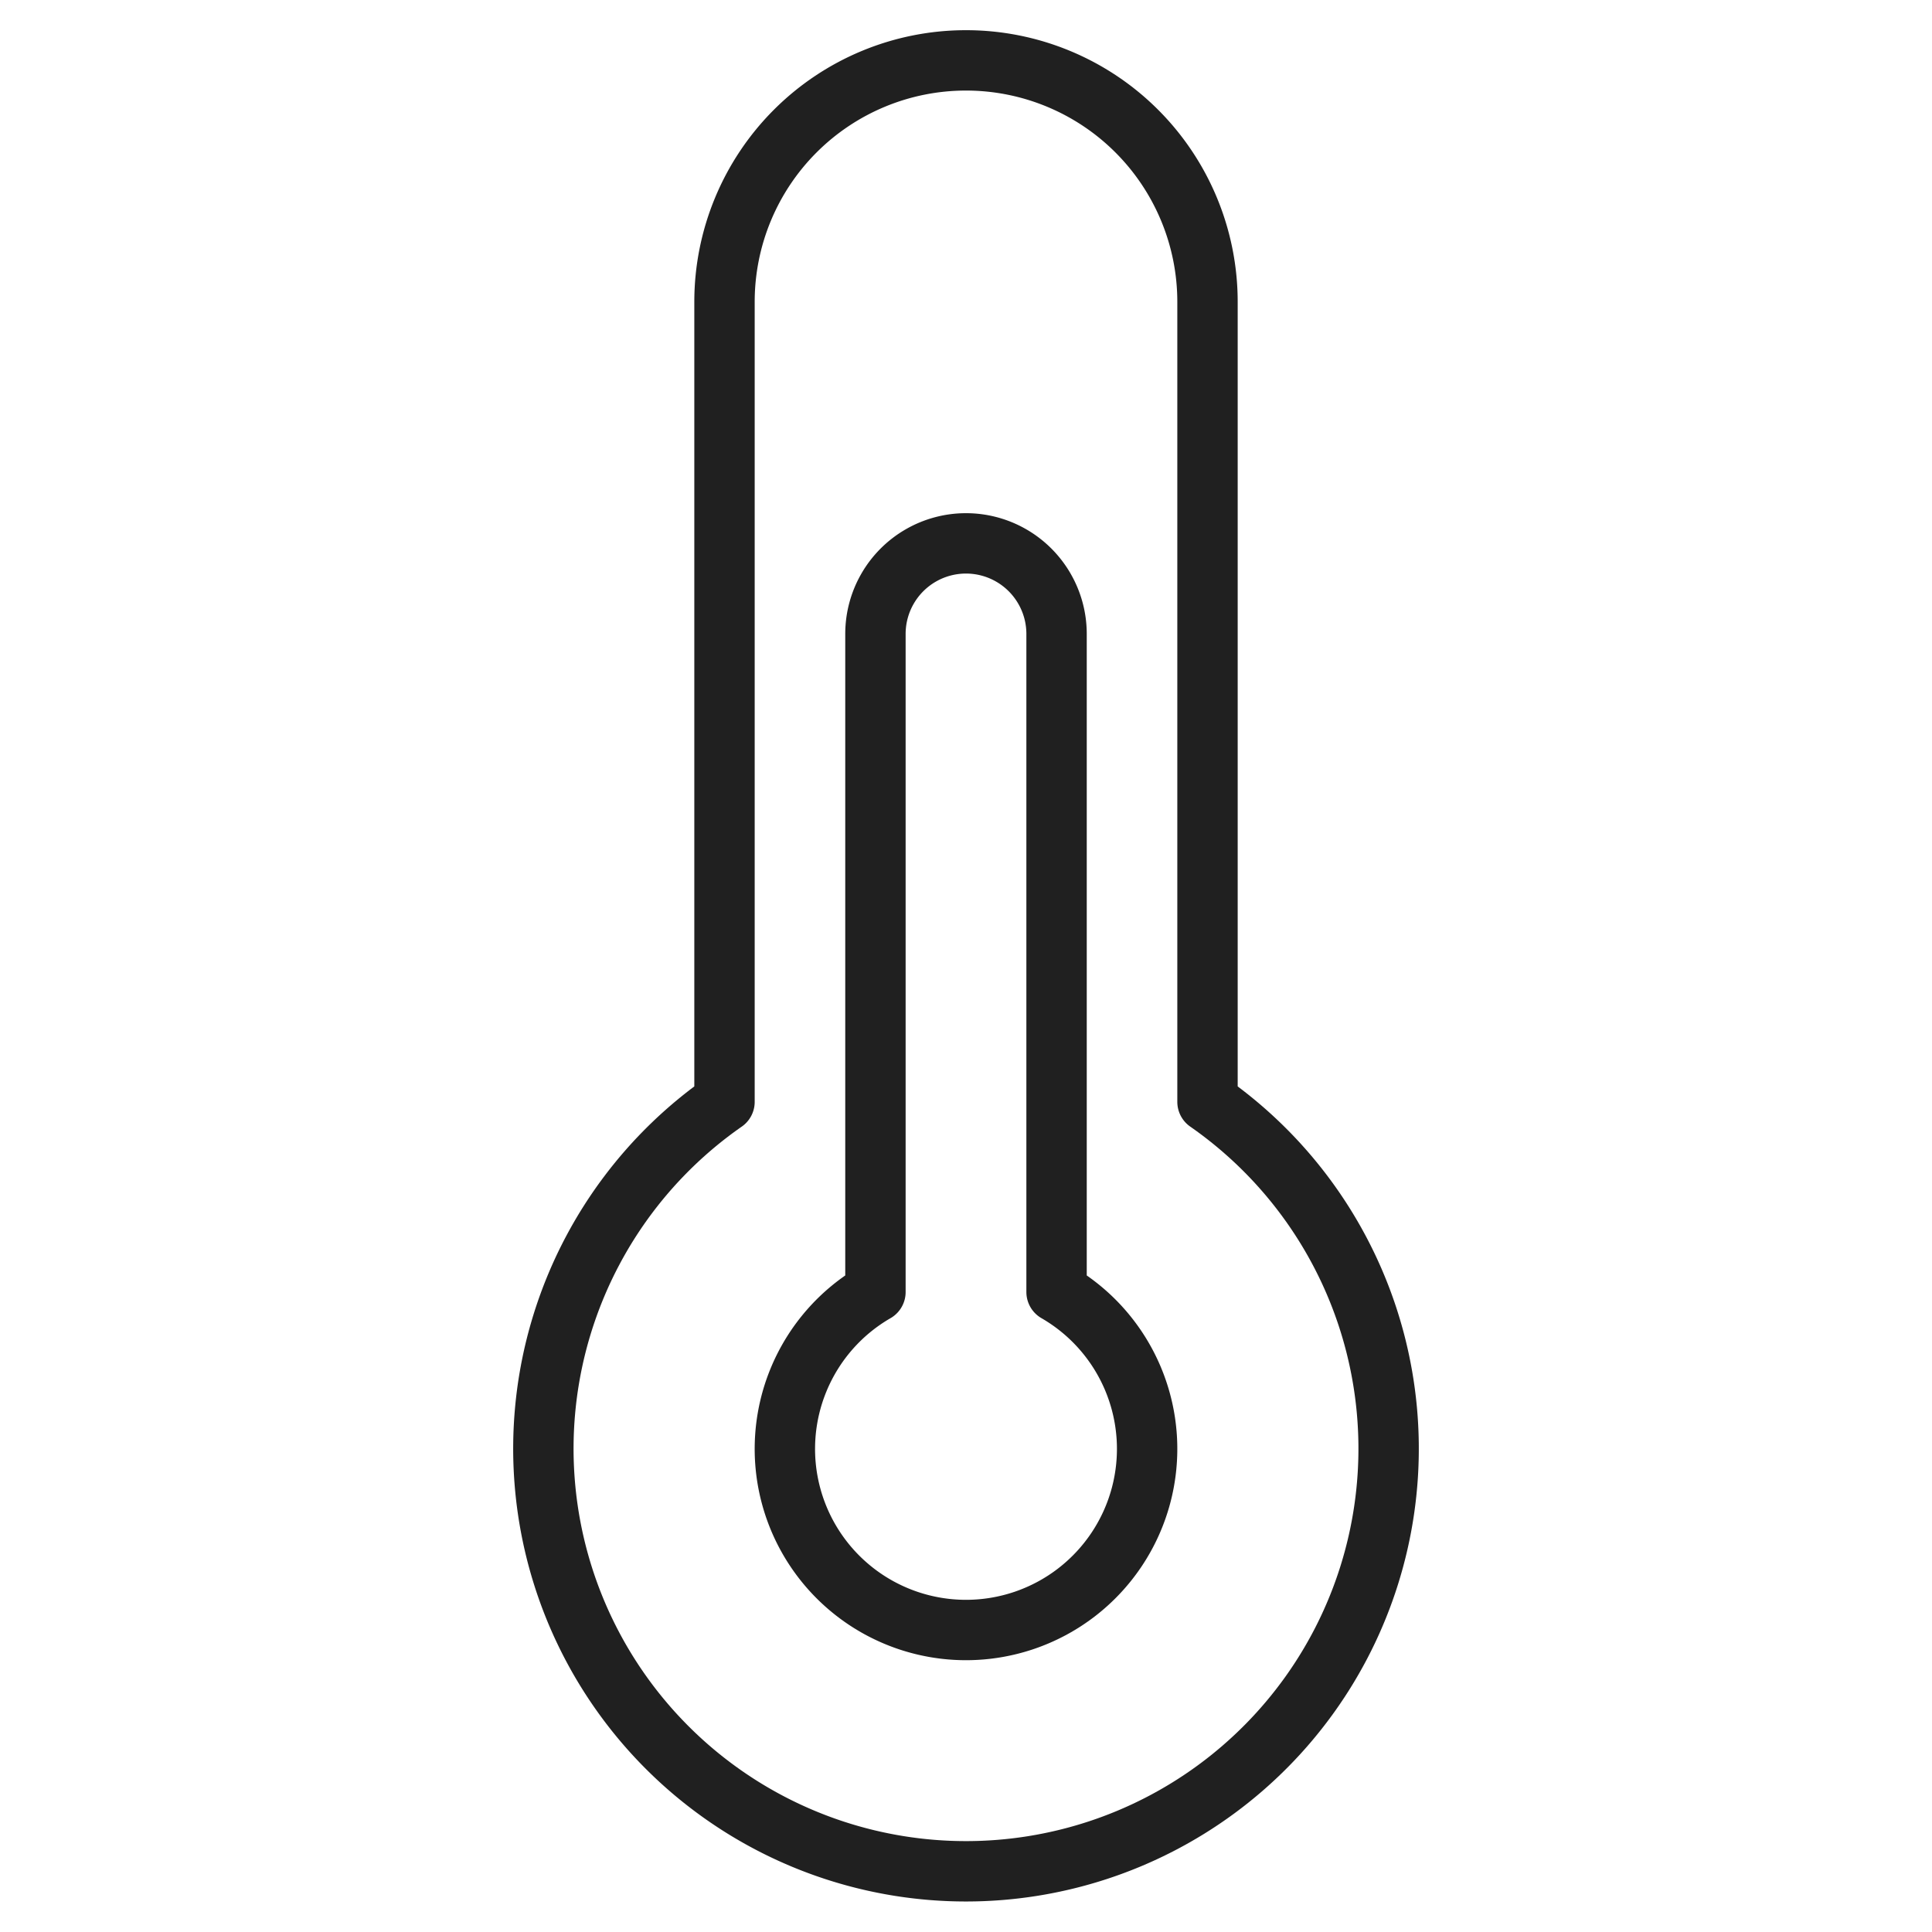 <svg xmlns="http://www.w3.org/2000/svg" viewBox="0 0 64 64" aria-labelledby="title" aria-describedby="desc"><path data-name="layer2" d="M40 36.5V10a8 8 0 1 0-16 0v26.5a14 14 0 1 0 16 0z" fill="none" stroke="#202020" stroke-miterlimit="10" stroke-width="2" stroke-linejoin="round" stroke-linecap="round"/><path data-name="layer1" d="M35 42.8V21a3 3 0 1 0-6 0v21.8a6 6 0 1 0 6 0z" fill="none" stroke="#202020" stroke-miterlimit="10" stroke-width="2" stroke-linejoin="round" stroke-linecap="round"/></svg>